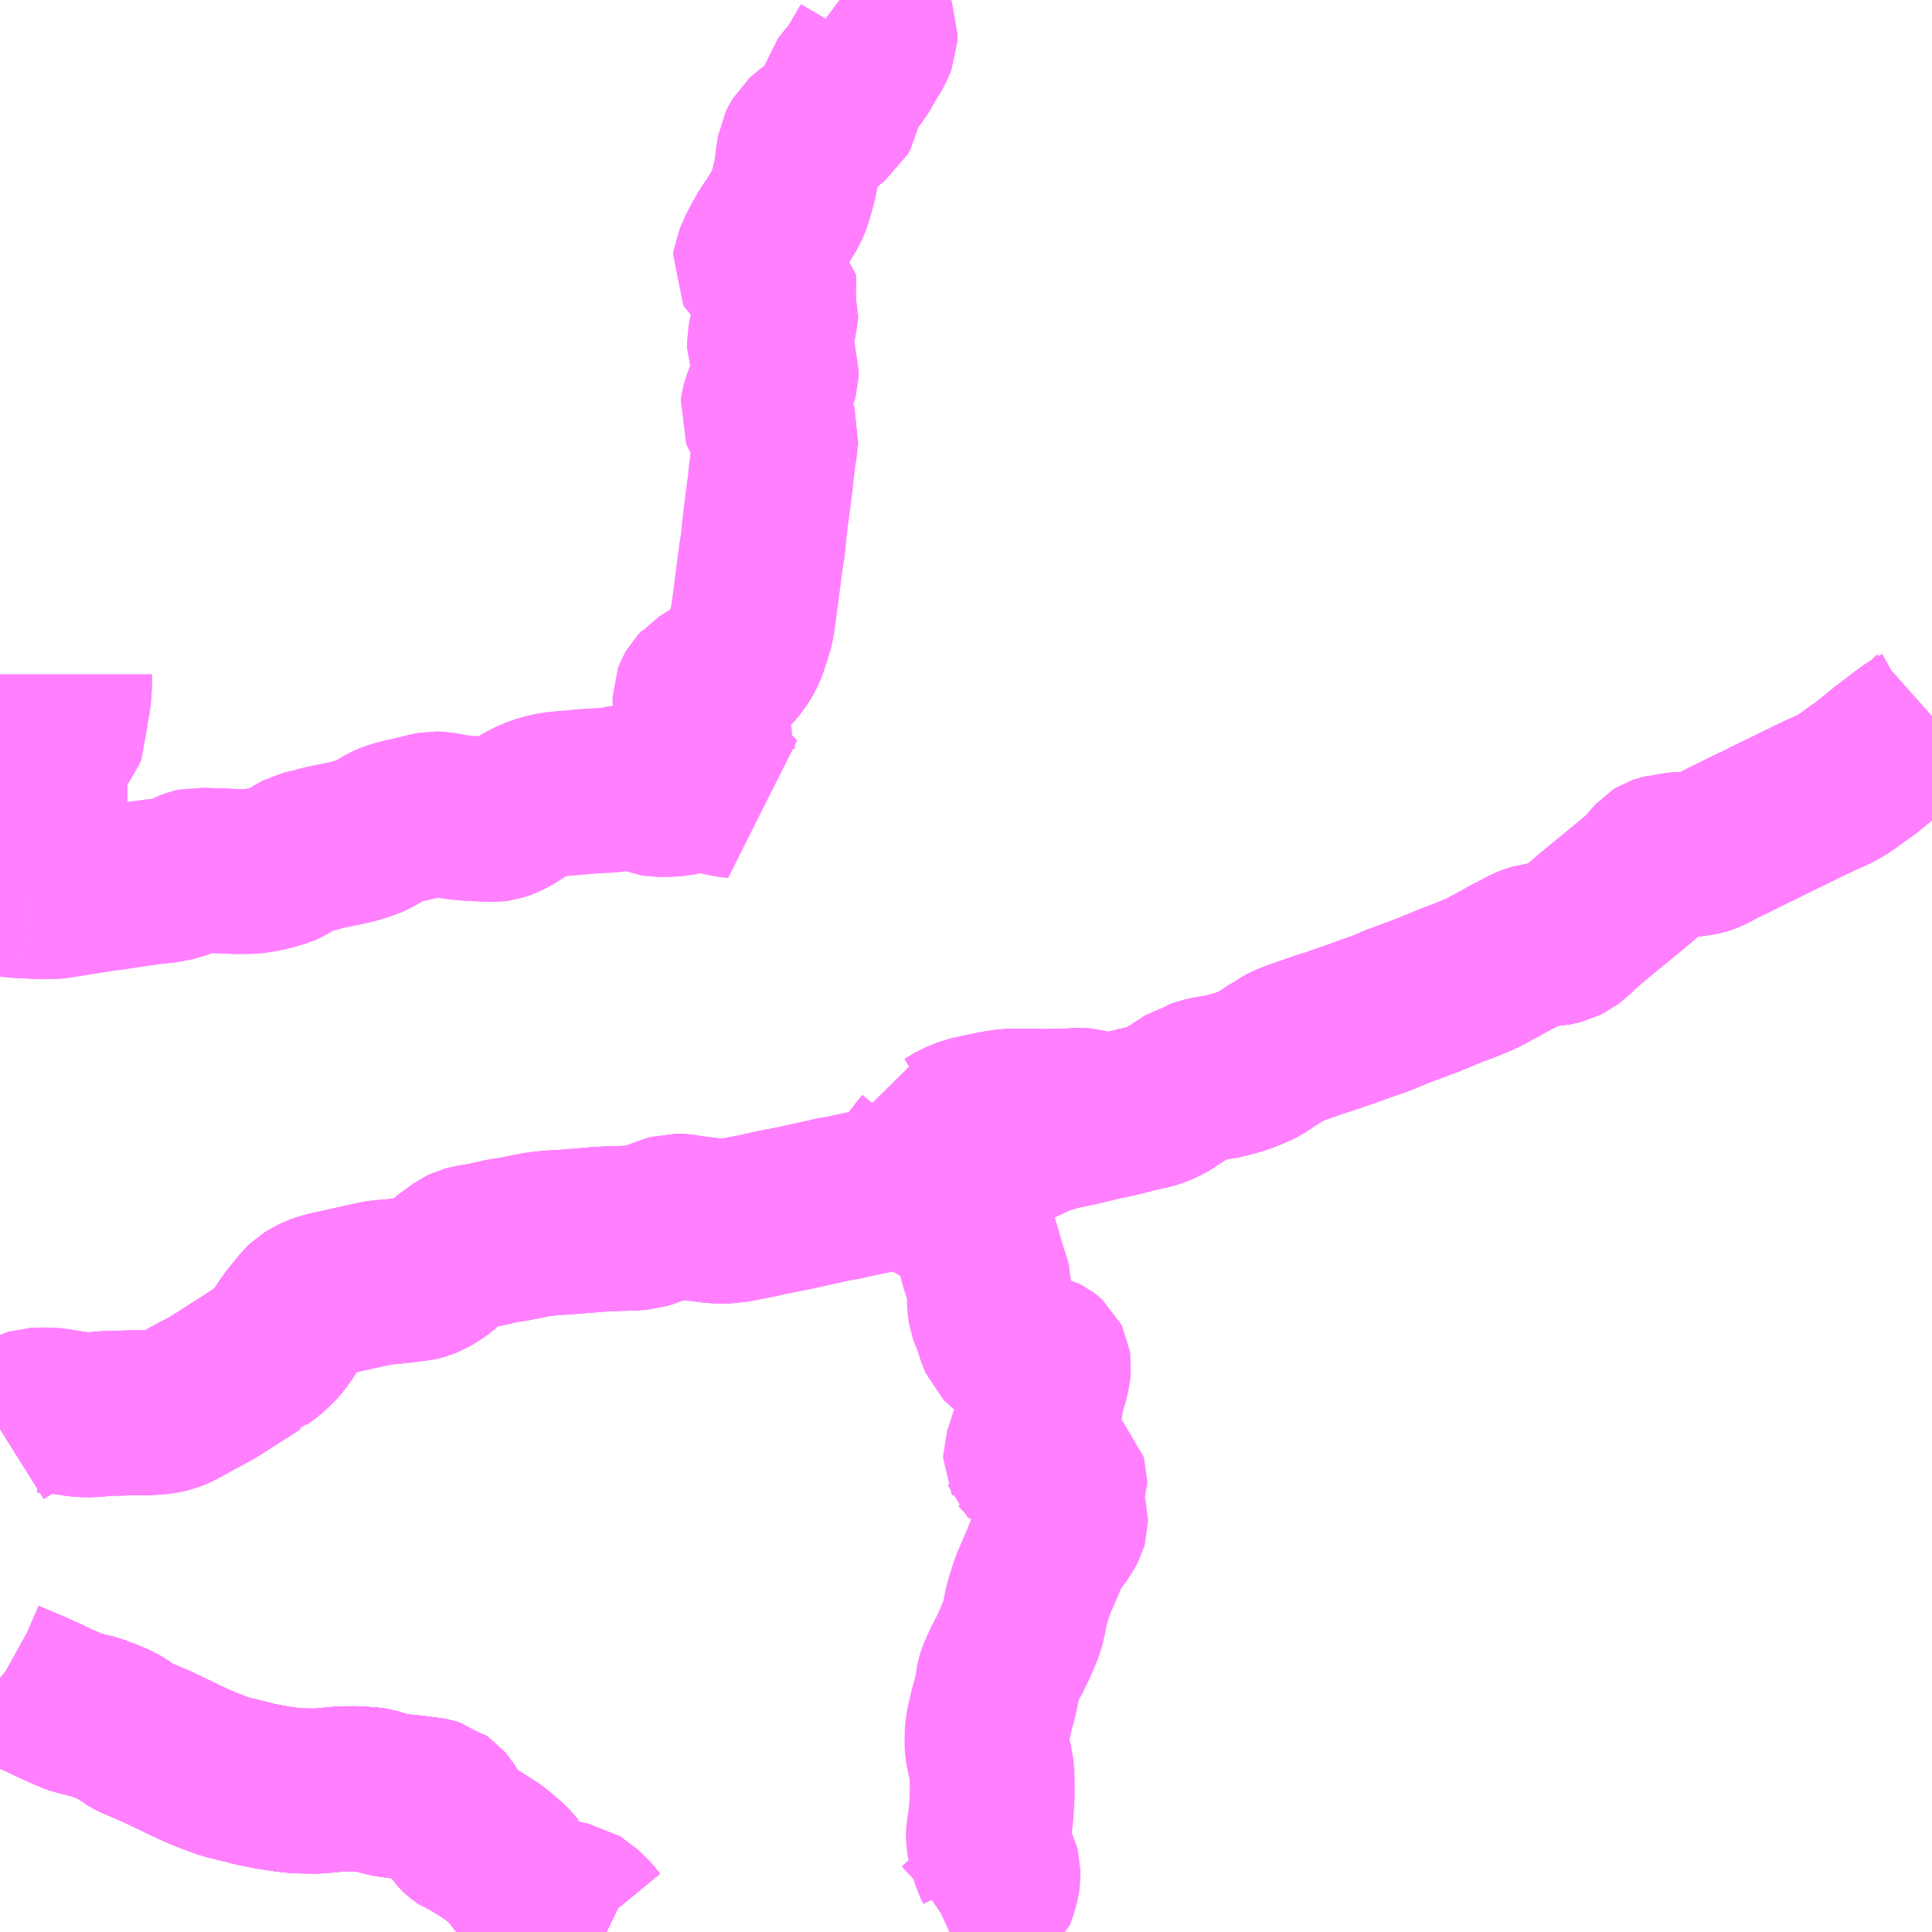 <?xml version="1.0" encoding="UTF-8"?>
<svg  xmlns="http://www.w3.org/2000/svg" xmlns:xlink="http://www.w3.org/1999/xlink" xmlns:go="http://purl.org/svgmap/profile" property="N07_001,N07_002,N07_003,N07_004,N07_005,N07_006,N07_007" viewBox="13992.188 -3506.836 8.789 8.789" go:dataArea="13992.1875 -3506.8359375 8.7890625 8.7890625" >
<globalCoordinateSystem srsName="http://purl.org/crs/84" transform="matrix(100.0,0.0,0.0,-100.0,0.0,0.0)" />
<defs>
 <g id="p0" >
  <circle cx="0.0" cy="0.0" r="3" stroke="green" stroke-width="0.75" vector-effect="non-scaling-stroke" />
 </g>
</defs>
<g fill="none" fill-rule="evenodd" stroke="#FF00FF" stroke-width="0.75" opacity="0.5" vector-effect="non-scaling-stroke" stroke-linejoin="bevel" >
<path content="1,JRバス関東（株）,房総なのはな号,23.2,25.0,25.0," xlink:title="1" d="M13992.188,-3499.202L13992.194,-3499.197L13992.203,-3499.192L13992.215,-3499.186L13992.245,-3499.173L13992.293,-3499.153L13992.31,-3499.146L13992.389,-3499.111L13992.445,-3499.084L13992.521,-3499.051L13992.535,-3499.046L13992.591,-3499.032L13992.617,-3499.026L13992.63,-3499.021L13992.642,-3499.018L13992.65,-3499.014L13992.682,-3499.001L13992.719,-3498.985L13992.741,-3498.972L13992.775,-3498.949L13992.787,-3498.941L13992.799,-3498.934L13992.844,-3498.915L13992.883,-3498.898L13992.898,-3498.892L13992.921,-3498.881L13992.956,-3498.864L13992.986,-3498.85L13993.033,-3498.827L13993.087,-3498.802L13993.118,-3498.789L13993.157,-3498.774L13993.214,-3498.753L13993.292,-3498.734L13993.322,-3498.727L13993.353,-3498.717L13993.373,-3498.715L13993.416,-3498.706L13993.463,-3498.699L13993.495,-3498.694L13993.546,-3498.689L13993.633,-3498.688L13993.708,-3498.695L13993.74,-3498.698L13993.809,-3498.699L13993.875,-3498.694L13993.889,-3498.692L13993.899,-3498.689L13993.918,-3498.682L13993.92,-3498.681L13993.923,-3498.68L13993.944,-3498.674L13993.969,-3498.67L13994.032,-3498.661L13994.056,-3498.659L13994.081,-3498.656L13994.143,-3498.648L13994.152,-3498.646L13994.168,-3498.641L13994.177,-3498.634L13994.184,-3498.633L13994.197,-3498.624L13994.208,-3498.611L13994.217,-3498.597L13994.24,-3498.563L13994.273,-3498.511L13994.28,-3498.503L13994.286,-3498.497L13994.291,-3498.493L13994.297,-3498.489L13994.303,-3498.485L13994.311,-3498.482L13994.334,-3498.471L13994.369,-3498.45L13994.429,-3498.412L13994.46,-3498.387L13994.491,-3498.36L13994.508,-3498.343L13994.522,-3498.327L13994.535,-3498.312L13994.537,-3498.31L13994.538,-3498.308L13994.554,-3498.284L13994.571,-3498.264L13994.587,-3498.252L13994.602,-3498.242L13994.628,-3498.226L13994.641,-3498.218L13994.655,-3498.212L13994.668,-3498.206L13994.685,-3498.199L13994.696,-3498.196L13994.717,-3498.189L13994.739,-3498.182L13994.756,-3498.178L13994.776,-3498.174L13994.791,-3498.171L13994.799,-3498.166L13994.809,-3498.164L13994.817,-3498.159L13994.826,-3498.154L13994.873,-3498.108L13994.901,-3498.074L13994.909,-3498.067L13994.922,-3498.059L13994.947,-3498.047"/>
<path content="1,京成バス（株）,千葉みなと駅・千葉中央駅・千葉駅～館山駅・白浜・野島崎,10.0,10.0,10.0," xlink:title="1" d="M13994.947,-3498.047L13994.922,-3498.059L13994.909,-3498.067L13994.901,-3498.074L13994.873,-3498.108L13994.826,-3498.154L13994.817,-3498.159L13994.809,-3498.164L13994.799,-3498.166L13994.791,-3498.171L13994.776,-3498.174L13994.756,-3498.178L13994.739,-3498.182L13994.717,-3498.189L13994.696,-3498.196L13994.685,-3498.199L13994.668,-3498.206L13994.655,-3498.212L13994.641,-3498.218L13994.628,-3498.226L13994.602,-3498.242L13994.587,-3498.252L13994.571,-3498.264L13994.554,-3498.284L13994.538,-3498.308L13994.537,-3498.31L13994.535,-3498.312L13994.522,-3498.327L13994.508,-3498.343L13994.491,-3498.36L13994.46,-3498.387L13994.429,-3498.412L13994.369,-3498.45L13994.334,-3498.471L13994.311,-3498.482L13994.303,-3498.485L13994.297,-3498.489L13994.291,-3498.493L13994.286,-3498.497L13994.28,-3498.503L13994.273,-3498.511L13994.24,-3498.563L13994.217,-3498.597L13994.208,-3498.611L13994.197,-3498.624L13994.184,-3498.633L13994.177,-3498.634L13994.168,-3498.641L13994.152,-3498.646L13994.143,-3498.648L13994.081,-3498.656L13994.056,-3498.659L13994.032,-3498.661L13993.969,-3498.67L13993.944,-3498.674L13993.923,-3498.68L13993.92,-3498.681L13993.918,-3498.682L13993.899,-3498.689L13993.889,-3498.692L13993.875,-3498.694L13993.809,-3498.699L13993.74,-3498.698L13993.708,-3498.695L13993.633,-3498.688L13993.546,-3498.689L13993.495,-3498.694L13993.463,-3498.699L13993.416,-3498.706L13993.373,-3498.715L13993.353,-3498.717L13993.322,-3498.727L13993.292,-3498.734L13993.214,-3498.753L13993.157,-3498.774L13993.118,-3498.789L13993.087,-3498.802L13993.033,-3498.827L13992.986,-3498.85L13992.956,-3498.864L13992.921,-3498.881L13992.898,-3498.892L13992.883,-3498.898L13992.844,-3498.915L13992.799,-3498.934L13992.787,-3498.941L13992.775,-3498.949L13992.741,-3498.972L13992.719,-3498.985L13992.682,-3499.001L13992.65,-3499.014L13992.642,-3499.018L13992.63,-3499.021L13992.617,-3499.026L13992.591,-3499.032L13992.535,-3499.046L13992.521,-3499.051L13992.445,-3499.084L13992.389,-3499.111L13992.31,-3499.146L13992.293,-3499.153L13992.245,-3499.173L13992.215,-3499.186L13992.203,-3499.192L13992.194,-3499.197L13992.188,-3499.202"/>
<path content="1,日東交通,南総里見号,6.0,6.0,6.0," xlink:title="1" d="M13992.188,-3499.202L13992.194,-3499.197L13992.203,-3499.192L13992.215,-3499.186L13992.245,-3499.173L13992.293,-3499.153L13992.31,-3499.146L13992.389,-3499.111L13992.445,-3499.084L13992.521,-3499.051L13992.535,-3499.046L13992.591,-3499.032L13992.617,-3499.026L13992.63,-3499.021L13992.642,-3499.018L13992.65,-3499.014L13992.682,-3499.001L13992.719,-3498.985L13992.741,-3498.972L13992.775,-3498.949L13992.787,-3498.941L13992.799,-3498.934L13992.844,-3498.915L13992.883,-3498.898L13992.898,-3498.892L13992.921,-3498.881L13992.956,-3498.864L13992.986,-3498.85L13993.033,-3498.827L13993.087,-3498.802L13993.118,-3498.789L13993.157,-3498.774L13993.214,-3498.753L13993.292,-3498.734L13993.322,-3498.727L13993.353,-3498.717L13993.373,-3498.715L13993.416,-3498.706L13993.463,-3498.699L13993.495,-3498.694L13993.546,-3498.689L13993.633,-3498.688L13993.708,-3498.695L13993.74,-3498.698L13993.809,-3498.699L13993.875,-3498.694L13993.889,-3498.692L13993.899,-3498.689L13993.918,-3498.682L13993.92,-3498.681L13993.923,-3498.68L13993.944,-3498.674L13993.969,-3498.67L13994.032,-3498.661L13994.056,-3498.659L13994.081,-3498.656L13994.143,-3498.648L13994.152,-3498.646L13994.168,-3498.641L13994.177,-3498.634L13994.184,-3498.633L13994.197,-3498.624L13994.208,-3498.611L13994.217,-3498.597L13994.24,-3498.563L13994.273,-3498.511L13994.28,-3498.503L13994.286,-3498.497L13994.291,-3498.493L13994.297,-3498.489L13994.303,-3498.485L13994.311,-3498.482L13994.334,-3498.471L13994.369,-3498.45L13994.429,-3498.412L13994.46,-3498.387L13994.491,-3498.36L13994.508,-3498.343L13994.522,-3498.327L13994.535,-3498.312L13994.537,-3498.31L13994.538,-3498.308L13994.554,-3498.284L13994.571,-3498.264L13994.587,-3498.252L13994.602,-3498.242L13994.628,-3498.226L13994.641,-3498.218L13994.655,-3498.212L13994.668,-3498.206L13994.685,-3498.199L13994.696,-3498.196L13994.717,-3498.189L13994.739,-3498.182L13994.756,-3498.178L13994.776,-3498.174L13994.791,-3498.171L13994.799,-3498.166L13994.809,-3498.164L13994.817,-3498.159L13994.826,-3498.154L13994.873,-3498.108L13994.901,-3498.074L13994.909,-3498.067L13994.922,-3498.059L13994.947,-3498.047"/>
<path content="1,日東交通,房総なのはな号,7.0,7.0,7.0," xlink:title="1" d="M13994.947,-3498.047L13994.922,-3498.059L13994.909,-3498.067L13994.901,-3498.074L13994.873,-3498.108L13994.826,-3498.154L13994.817,-3498.159L13994.809,-3498.164L13994.799,-3498.166L13994.791,-3498.171L13994.776,-3498.174L13994.756,-3498.178L13994.739,-3498.182L13994.717,-3498.189L13994.696,-3498.196L13994.685,-3498.199L13994.668,-3498.206L13994.655,-3498.212L13994.641,-3498.218L13994.628,-3498.226L13994.602,-3498.242L13994.587,-3498.252L13994.571,-3498.264L13994.554,-3498.284L13994.538,-3498.308L13994.537,-3498.31L13994.535,-3498.312L13994.522,-3498.327L13994.508,-3498.343L13994.491,-3498.36L13994.46,-3498.387L13994.429,-3498.412L13994.369,-3498.45L13994.334,-3498.471L13994.311,-3498.482L13994.303,-3498.485L13994.297,-3498.489L13994.291,-3498.493L13994.286,-3498.497L13994.28,-3498.503L13994.273,-3498.511L13994.24,-3498.563L13994.217,-3498.597L13994.208,-3498.611L13994.197,-3498.624L13994.184,-3498.633L13994.177,-3498.634L13994.168,-3498.641L13994.152,-3498.646L13994.143,-3498.648L13994.081,-3498.656L13994.056,-3498.659L13994.032,-3498.661L13993.969,-3498.67L13993.944,-3498.674L13993.923,-3498.68L13993.92,-3498.681L13993.918,-3498.682L13993.899,-3498.689L13993.889,-3498.692L13993.875,-3498.694L13993.809,-3498.699L13993.74,-3498.698L13993.708,-3498.695L13993.633,-3498.688L13993.546,-3498.689L13993.495,-3498.694L13993.463,-3498.699L13993.416,-3498.706L13993.373,-3498.715L13993.353,-3498.717L13993.322,-3498.727L13993.292,-3498.734L13993.214,-3498.753L13993.157,-3498.774L13993.118,-3498.789L13993.087,-3498.802L13993.033,-3498.827L13992.986,-3498.85L13992.956,-3498.864L13992.921,-3498.881L13992.898,-3498.892L13992.883,-3498.898L13992.844,-3498.915L13992.799,-3498.934L13992.787,-3498.941L13992.775,-3498.949L13992.741,-3498.972L13992.719,-3498.985L13992.682,-3499.001L13992.65,-3499.014L13992.642,-3499.018L13992.63,-3499.021L13992.617,-3499.026L13992.591,-3499.032L13992.535,-3499.046L13992.521,-3499.051L13992.445,-3499.084L13992.389,-3499.111L13992.31,-3499.146L13992.293,-3499.153L13992.245,-3499.173L13992.215,-3499.186L13992.203,-3499.192L13992.194,-3499.197L13992.188,-3499.202"/>
<path content="1,館山日東バス,丸線,6.0,4.0,4.0," xlink:title="1" d="M13992.188,-3502.769L13992.224,-3502.767L13992.267,-3502.762L13992.309,-3502.76"/>
<path content="1,館山日東バス,丸線,6.0,4.0,4.0," xlink:title="1" d="M13992.309,-3502.76L13992.309,-3502.87L13992.312,-3502.898L13992.319,-3502.91L13992.329,-3502.921L13992.343,-3502.929L13992.368,-3502.938L13992.398,-3502.946L13992.418,-3502.955L13992.431,-3502.961L13992.437,-3502.968L13992.44,-3502.976L13992.44,-3502.983L13992.439,-3502.992L13992.425,-3503.028L13992.404,-3503.084L13992.385,-3503.14L13992.387,-3503.16L13992.389,-3503.186L13992.392,-3503.213L13992.394,-3503.235L13992.391,-3503.269L13992.388,-3503.309L13992.389,-3503.323L13992.397,-3503.365L13992.401,-3503.371L13992.402,-3503.392L13992.408,-3503.408L13992.416,-3503.422L13992.439,-3503.456L13992.477,-3503.506L13992.484,-3503.523L13992.483,-3503.555L13992.481,-3503.568L13992.481,-3503.593L13992.49,-3503.615L13992.496,-3503.638L13992.501,-3503.675L13992.504,-3503.714L13992.504,-3503.742L13992.504,-3503.768"/>
<path content="1,館山日東バス,丸線,6.0,4.0,4.0," xlink:title="1" d="M13992.309,-3502.76L13992.368,-3502.757L13992.429,-3502.757L13992.455,-3502.76L13992.485,-3502.765L13992.552,-3502.776L13992.604,-3502.784L13992.612,-3502.785L13992.661,-3502.793L13992.688,-3502.796L13992.719,-3502.801L13992.761,-3502.807L13992.82,-3502.816L13992.887,-3502.825L13992.905,-3502.827L13992.926,-3502.828L13992.968,-3502.836L13992.994,-3502.841L13993.021,-3502.852L13993.052,-3502.868L13993.069,-3502.875L13993.082,-3502.878L13993.095,-3502.877L13993.198,-3502.874L13993.267,-3502.871L13993.335,-3502.872L13993.369,-3502.877L13993.386,-3502.88L13993.425,-3502.889L13993.468,-3502.902L13993.494,-3502.913L13993.533,-3502.939L13993.563,-3502.955L13993.628,-3502.97L13993.657,-3502.979L13993.746,-3502.997L13993.799,-3503.009L13993.813,-3503.013L13993.86,-3503.028L13993.89,-3503.042L13993.916,-3503.058L13993.947,-3503.077L13993.977,-3503.089L13994.021,-3503.101L13994.034,-3503.104L13994.05,-3503.107L13994.14,-3503.129L13994.162,-3503.133L13994.192,-3503.132L13994.253,-3503.12L13994.32,-3503.113L13994.385,-3503.11L13994.436,-3503.108L13994.452,-3503.11L13994.479,-3503.119L13994.513,-3503.136L13994.558,-3503.165L13994.586,-3503.181L13994.607,-3503.191L13994.638,-3503.204L13994.683,-3503.217L13994.719,-3503.223L13994.749,-3503.226L13994.779,-3503.229L13994.798,-3503.229L13994.816,-3503.232L13994.837,-3503.234L13994.874,-3503.237L13994.972,-3503.242L13995.017,-3503.252L13995.051,-3503.258L13995.075,-3503.258L13995.082,-3503.256L13995.111,-3503.246L13995.136,-3503.235L13995.142,-3503.233L13995.162,-3503.225L13995.18,-3503.222L13995.228,-3503.222L13995.273,-3503.226L13995.292,-3503.23L13995.337,-3503.239L13995.364,-3503.242L13995.399,-3503.241L13995.435,-3503.234L13995.467,-3503.228L13995.503,-3503.219L13995.535,-3503.216L13995.526,-3503.226L13995.472,-3503.28L13995.458,-3503.298L13995.45,-3503.311L13995.446,-3503.322L13995.439,-3503.345L13995.433,-3503.364L13995.423,-3503.396L13995.411,-3503.429L13995.411,-3503.454L13995.415,-3503.484L13995.414,-3503.507L13995.407,-3503.525L13995.394,-3503.551L13995.365,-3503.595L13995.357,-3503.613L13995.35,-3503.637L13995.35,-3503.664L13995.355,-3503.677L13995.362,-3503.689L13995.379,-3503.707L13995.385,-3503.708L13995.394,-3503.718L13995.413,-3503.731L13995.467,-3503.761L13995.49,-3503.775L13995.512,-3503.794L13995.541,-3503.827L13995.563,-3503.864L13995.569,-3503.876L13995.577,-3503.895L13995.59,-3503.934L13995.607,-3503.989L13995.614,-3504.031L13995.627,-3504.128L13995.631,-3504.16L13995.638,-3504.214L13995.647,-3504.283L13995.652,-3504.32L13995.656,-3504.339L13995.661,-3504.382L13995.665,-3504.426L13995.672,-3504.485L13995.679,-3504.538L13995.688,-3504.611L13995.692,-3504.63L13995.694,-3504.664L13995.707,-3504.771L13995.712,-3504.799L13995.716,-3504.838L13995.719,-3504.864L13995.714,-3504.879L13995.709,-3504.887L13995.688,-3504.914L13995.669,-3504.937L13995.661,-3504.949L13995.656,-3504.961L13995.658,-3504.974L13995.665,-3505.004L13995.683,-3505.05L13995.713,-3505.112L13995.719,-3505.133L13995.72,-3505.158L13995.713,-3505.179L13995.703,-3505.195L13995.701,-3505.206L13995.688,-3505.237L13995.69,-3505.278L13995.695,-3505.32L13995.701,-3505.34L13995.716,-3505.395L13995.717,-3505.416L13995.711,-3505.436L13995.706,-3505.478L13995.705,-3505.504L13995.709,-3505.531L13995.707,-3505.566L13995.688,-3505.58L13995.652,-3505.605L13995.637,-3505.618L13995.626,-3505.628L13995.622,-3505.635L13995.623,-3505.643L13995.654,-3505.713L13995.662,-3505.726L13995.688,-3505.773L13995.724,-3505.826L13995.763,-3505.891L13995.779,-3505.928L13995.791,-3505.969L13995.807,-3506.03L13995.819,-3506.121L13995.822,-3506.139L13995.825,-3506.16L13995.835,-3506.18L13995.847,-3506.201L13995.864,-3506.216L13995.901,-3506.245L13995.936,-3506.271L13995.957,-3506.29L13995.987,-3506.312L13996,-3506.336L13996.008,-3506.379L13996.02,-3506.427L13996.086,-3506.509L13996.155,-3506.626L13996.168,-3506.658L13996.169,-3506.69L13996.161,-3506.71L13996.148,-3506.725L13996.112,-3506.754L13996.055,-3506.798L13996.026,-3506.822L13996.007,-3506.836"/>
<path content="1,館山日東バス,千倉線,6.0,6.0,6.0," xlink:title="1" d="M13992.188,-3499.202L13992.194,-3499.197L13992.203,-3499.192L13992.215,-3499.186L13992.245,-3499.173L13992.293,-3499.153L13992.31,-3499.146L13992.389,-3499.111L13992.445,-3499.084L13992.521,-3499.051L13992.535,-3499.046L13992.591,-3499.032L13992.617,-3499.026L13992.63,-3499.021L13992.642,-3499.018L13992.65,-3499.014L13992.682,-3499.001L13992.719,-3498.985L13992.741,-3498.972L13992.775,-3498.949L13992.787,-3498.941L13992.799,-3498.934L13992.844,-3498.915L13992.883,-3498.898L13992.898,-3498.892L13992.921,-3498.881L13992.956,-3498.864L13992.986,-3498.85L13993.033,-3498.827L13993.087,-3498.802L13993.118,-3498.789L13993.157,-3498.774L13993.214,-3498.753L13993.292,-3498.734L13993.322,-3498.727L13993.353,-3498.717L13993.373,-3498.715L13993.416,-3498.706L13993.463,-3498.699L13993.495,-3498.694L13993.546,-3498.689L13993.633,-3498.688L13993.708,-3498.695L13993.74,-3498.698L13993.809,-3498.699L13993.875,-3498.694L13993.889,-3498.692L13993.899,-3498.689L13993.918,-3498.682L13993.92,-3498.681L13993.923,-3498.68L13993.944,-3498.674L13993.969,-3498.67L13994.032,-3498.661L13994.056,-3498.659L13994.081,-3498.656L13994.143,-3498.648L13994.152,-3498.646L13994.168,-3498.641L13994.177,-3498.634L13994.184,-3498.633L13994.197,-3498.624L13994.208,-3498.611L13994.217,-3498.597L13994.24,-3498.563L13994.273,-3498.511L13994.28,-3498.503L13994.286,-3498.497L13994.291,-3498.493L13994.297,-3498.489L13994.303,-3498.485L13994.311,-3498.482L13994.334,-3498.471L13994.369,-3498.45L13994.429,-3498.412L13994.46,-3498.387L13994.491,-3498.36L13994.508,-3498.343L13994.522,-3498.327L13994.535,-3498.312L13994.537,-3498.31L13994.538,-3498.308L13994.554,-3498.284L13994.571,-3498.264L13994.587,-3498.252L13994.602,-3498.242L13994.628,-3498.226L13994.641,-3498.218L13994.655,-3498.212L13994.668,-3498.206L13994.685,-3498.199L13994.696,-3498.196L13994.717,-3498.189L13994.739,-3498.182L13994.756,-3498.178L13994.776,-3498.174L13994.791,-3498.171L13994.799,-3498.166L13994.809,-3498.164L13994.817,-3498.159L13994.826,-3498.154L13994.873,-3498.108L13994.901,-3498.074L13994.909,-3498.067L13994.922,-3498.059L13994.947,-3498.047"/>
<path content="1,館山日東バス,南総里見号,4.0,4.0,4.0," xlink:title="1" d="M13992.188,-3499.202L13992.194,-3499.197L13992.203,-3499.192L13992.215,-3499.186L13992.245,-3499.173L13992.293,-3499.153L13992.31,-3499.146L13992.389,-3499.111L13992.445,-3499.084L13992.521,-3499.051L13992.535,-3499.046L13992.591,-3499.032L13992.617,-3499.026L13992.63,-3499.021L13992.642,-3499.018L13992.65,-3499.014L13992.682,-3499.001L13992.719,-3498.985L13992.741,-3498.972L13992.775,-3498.949L13992.787,-3498.941L13992.799,-3498.934L13992.844,-3498.915L13992.883,-3498.898L13992.898,-3498.892L13992.921,-3498.881L13992.956,-3498.864L13992.986,-3498.85L13993.033,-3498.827L13993.087,-3498.802L13993.118,-3498.789L13993.157,-3498.774L13993.214,-3498.753L13993.292,-3498.734L13993.322,-3498.727L13993.353,-3498.717L13993.373,-3498.715L13993.416,-3498.706L13993.463,-3498.699L13993.495,-3498.694L13993.546,-3498.689L13993.633,-3498.688L13993.708,-3498.695L13993.74,-3498.698L13993.809,-3498.699L13993.875,-3498.694L13993.889,-3498.692L13993.899,-3498.689L13993.918,-3498.682L13993.92,-3498.681L13993.923,-3498.68L13993.944,-3498.674L13993.969,-3498.67L13994.032,-3498.661L13994.056,-3498.659L13994.081,-3498.656L13994.143,-3498.648L13994.152,-3498.646L13994.168,-3498.641L13994.177,-3498.634L13994.184,-3498.633L13994.197,-3498.624L13994.208,-3498.611L13994.217,-3498.597L13994.24,-3498.563L13994.273,-3498.511L13994.28,-3498.503L13994.286,-3498.497L13994.291,-3498.493L13994.297,-3498.489L13994.303,-3498.485L13994.311,-3498.482L13994.334,-3498.471L13994.369,-3498.45L13994.429,-3498.412L13994.46,-3498.387L13994.491,-3498.36L13994.508,-3498.343L13994.522,-3498.327L13994.535,-3498.312L13994.537,-3498.31L13994.538,-3498.308L13994.554,-3498.284L13994.571,-3498.264L13994.587,-3498.252L13994.602,-3498.242L13994.628,-3498.226L13994.641,-3498.218L13994.655,-3498.212L13994.668,-3498.206L13994.685,-3498.199L13994.696,-3498.196L13994.717,-3498.189L13994.739,-3498.182L13994.756,-3498.178L13994.776,-3498.174L13994.791,-3498.171L13994.799,-3498.166L13994.809,-3498.164L13994.817,-3498.159L13994.826,-3498.154L13994.873,-3498.108L13994.901,-3498.074L13994.909,-3498.067L13994.922,-3498.059L13994.947,-3498.047"/>
<path content="1,館山日東バス,外房急行,2.0,2.0,0.0," xlink:title="1" d="M14000.977,-3503.577L14000.959,-3503.561L14000.949,-3503.547L14000.932,-3503.532L14000.905,-3503.517L14000.886,-3503.506L14000.85,-3503.48L14000.819,-3503.456L14000.782,-3503.428L14000.776,-3503.424L14000.67,-3503.338L14000.636,-3503.315L14000.608,-3503.294L14000.579,-3503.273L14000.547,-3503.254L14000.515,-3503.238L14000.471,-3503.219L14000.452,-3503.21L14000.427,-3503.198L14000.321,-3503.146L14000.226,-3503.1L14000.182,-3503.077L14000.173,-3503.074L14000.088,-3503.032L14000.069,-3503.022L14000.026,-3503.002L14000.011,-3502.993L14000.003,-3502.99L13999.96,-3502.967L13999.941,-3502.96L13999.927,-3502.956L13999.866,-3502.947L13999.851,-3502.947L13999.825,-3502.948L13999.813,-3502.947L13999.77,-3502.939L13999.758,-3502.938L13999.741,-3502.934L13999.735,-3502.932L13999.727,-3502.927L13999.694,-3502.89L13999.682,-3502.872L13999.629,-3502.826L13999.434,-3502.666L13999.376,-3502.616L13999.342,-3502.583L13999.32,-3502.566L13999.292,-3502.552L13999.245,-3502.541L13999.242,-3502.541L13999.21,-3502.538L13999.179,-3502.535L13999.164,-3502.53L13999.133,-3502.518L13999.055,-3502.477L13998.993,-3502.443L13998.949,-3502.419L13998.921,-3502.405L13998.844,-3502.373L13998.797,-3502.356L13998.683,-3502.309L13998.535,-3502.254L13998.507,-3502.241L13998.497,-3502.238L13998.473,-3502.227L13998.409,-3502.205L13998.36,-3502.187L13998.294,-3502.164L13998.224,-3502.14L13998.2,-3502.133L13998.131,-3502.109L13998.09,-3502.095L13998.044,-3502.077L13998.021,-3502.064L13998,-3502.049L13997.984,-3502.041L13997.951,-3502.019L13997.926,-3502.002L13997.893,-3501.985L13997.837,-3501.963L13997.789,-3501.949L13997.76,-3501.941L13997.678,-3501.927L13997.65,-3501.919L13997.621,-3501.909L13997.608,-3501.906L13997.58,-3501.887L13997.551,-3501.869L13997.528,-3501.854L13997.501,-3501.836L13997.489,-3501.829L13997.458,-3501.814L13997.423,-3501.802L13997.358,-3501.788L13997.288,-3501.77L13997.27,-3501.765L13997.22,-3501.755L13997.157,-3501.739L13997.071,-3501.719L13997.008,-3501.706L13996.947,-3501.689L13996.906,-3501.674L13996.84,-3501.643L13996.799,-3501.625L13996.795,-3501.623L13996.794,-3501.622L13996.767,-3501.612L13996.728,-3501.594L13996.723,-3501.592L13996.682,-3501.575L13996.669,-3501.569L13996.574,-3501.529L13996.522,-3501.506L13996.484,-3501.493L13996.441,-3501.477L13996.383,-3501.462L13996.342,-3501.453L13996.292,-3501.443L13996.322,-3501.431L13996.373,-3501.411L13996.402,-3501.399L13996.442,-3501.372L13996.486,-3501.351L13996.518,-3501.334L13996.558,-3501.311L13996.585,-3501.29L13996.596,-3501.279L13996.602,-3501.265L13996.607,-3501.254L13996.614,-3501.233L13996.636,-3501.161L13996.658,-3501.083L13996.665,-3501.059L13996.673,-3501.038L13996.691,-3500.977L13996.69,-3500.948L13996.688,-3500.932L13996.69,-3500.896L13996.693,-3500.875L13996.703,-3500.846L13996.711,-3500.831L13996.732,-3500.765L13996.745,-3500.733L13996.752,-3500.726L13996.762,-3500.718L13996.82,-3500.694L13996.848,-3500.68L13996.867,-3500.675L13996.883,-3500.671L13996.899,-3500.668L13996.913,-3500.665L13996.93,-3500.661L13996.936,-3500.658L13996.944,-3500.652L13996.953,-3500.644L13996.957,-3500.636L13996.959,-3500.622L13996.957,-3500.602L13996.951,-3500.571L13996.949,-3500.564L13996.94,-3500.534L13996.931,-3500.5L13996.926,-3500.474L13996.925,-3500.466L13996.913,-3500.397L13996.907,-3500.373L13996.899,-3500.349L13996.894,-3500.333L13996.889,-3500.321L13996.853,-3500.21L13996.853,-3500.207L13996.853,-3500.204L13996.855,-3500.2L13996.856,-3500.197L13996.859,-3500.194L13996.863,-3500.188L13996.867,-3500.185L13996.871,-3500.182L13996.877,-3500.178L13996.888,-3500.172L13996.913,-3500.163L13996.943,-3500.15L13996.985,-3500.134L13997.007,-3500.124L13997.016,-3500.118L13997.022,-3500.114L13997.026,-3500.11L13997.03,-3500.106L13997.032,-3500.099L13997.032,-3500.093L13997.032,-3500.085L13997.029,-3500.077L13997.008,-3500.028L13997.006,-3500.022L13997.006,-3500.016L13997.006,-3500.01L13997.007,-3500.003L13997.009,-3499.995L13997.013,-3499.983L13997.019,-3499.967L13997.028,-3499.946L13997.033,-3499.933L13997.035,-3499.925L13997.035,-3499.918L13997.035,-3499.911L13997.033,-3499.904L13997.025,-3499.889L13997.014,-3499.87L13996.987,-3499.834L13996.976,-3499.817L13996.964,-3499.798L13996.949,-3499.771L13996.944,-3499.76L13996.938,-3499.744L13996.894,-3499.642L13996.887,-3499.626L13996.865,-3499.558L13996.853,-3499.512L13996.85,-3499.491L13996.84,-3499.447L13996.834,-3499.427L13996.816,-3499.385L13996.803,-3499.355L13996.796,-3499.339L13996.792,-3499.332L13996.78,-3499.307L13996.771,-3499.29L13996.762,-3499.273L13996.742,-3499.229L13996.736,-3499.215L13996.733,-3499.206L13996.729,-3499.191L13996.726,-3499.174L13996.726,-3499.167L13996.721,-3499.142L13996.719,-3499.13L13996.714,-3499.112L13996.71,-3499.096L13996.701,-3499.065L13996.697,-3499.049L13996.694,-3499.032L13996.687,-3499.006L13996.684,-3498.989L13996.68,-3498.97L13996.679,-3498.955L13996.678,-3498.911L13996.679,-3498.891L13996.681,-3498.874L13996.683,-3498.861L13996.692,-3498.822L13996.698,-3498.789L13996.7,-3498.776L13996.701,-3498.763L13996.702,-3498.686L13996.702,-3498.678L13996.7,-3498.646L13996.7,-3498.631L13996.697,-3498.591L13996.695,-3498.571L13996.692,-3498.545L13996.691,-3498.538L13996.687,-3498.515L13996.684,-3498.489L13996.684,-3498.473L13996.689,-3498.444L13996.693,-3498.43L13996.703,-3498.394L13996.712,-3498.366L13996.717,-3498.356L13996.724,-3498.342L13996.728,-3498.326L13996.728,-3498.316L13996.728,-3498.306L13996.728,-3498.297L13996.726,-3498.282L13996.725,-3498.276L13996.721,-3498.262L13996.713,-3498.233L13996.707,-3498.218L13996.664,-3498.181L13996.636,-3498.153L13996.586,-3498.108L13996.545,-3498.07L13996.532,-3498.061L13996.52,-3498.053L13996.507,-3498.047"/>
<path content="1,館山日東バス,館山鴨川線,7.0,7.0,7.0," xlink:title="1" d="M14000.977,-3503.577L14000.959,-3503.561L14000.949,-3503.547L14000.932,-3503.532L14000.905,-3503.517L14000.886,-3503.506L14000.85,-3503.48L14000.819,-3503.456L14000.782,-3503.428L14000.776,-3503.424L14000.67,-3503.338L14000.636,-3503.315L14000.608,-3503.294L14000.579,-3503.273L14000.547,-3503.254L14000.515,-3503.238L14000.471,-3503.219L14000.452,-3503.21L14000.427,-3503.198L14000.321,-3503.146L14000.226,-3503.1L14000.182,-3503.077L14000.173,-3503.074L14000.088,-3503.032L14000.069,-3503.022L14000.026,-3503.002L14000.011,-3502.993L14000.003,-3502.99L13999.96,-3502.967L13999.941,-3502.96L13999.927,-3502.956L13999.866,-3502.947L13999.851,-3502.947L13999.825,-3502.948L13999.813,-3502.947L13999.77,-3502.939L13999.758,-3502.938L13999.741,-3502.934L13999.735,-3502.932L13999.727,-3502.927L13999.694,-3502.89L13999.682,-3502.872L13999.629,-3502.826L13999.434,-3502.666L13999.376,-3502.616L13999.342,-3502.583L13999.32,-3502.566L13999.292,-3502.552L13999.245,-3502.541L13999.242,-3502.541L13999.21,-3502.538L13999.179,-3502.535L13999.164,-3502.53L13999.133,-3502.518L13999.055,-3502.477L13998.993,-3502.443L13998.949,-3502.419L13998.921,-3502.405L13998.844,-3502.373L13998.797,-3502.356L13998.683,-3502.309L13998.535,-3502.254L13998.507,-3502.241L13998.497,-3502.238L13998.473,-3502.227L13998.409,-3502.205L13998.36,-3502.187L13998.294,-3502.164L13998.224,-3502.14L13998.2,-3502.133L13998.131,-3502.109L13998.09,-3502.095L13998.044,-3502.077L13998.021,-3502.064L13998,-3502.049L13997.984,-3502.041L13997.951,-3502.019L13997.926,-3502.002L13997.893,-3501.985L13997.837,-3501.963L13997.789,-3501.949L13997.76,-3501.941L13997.678,-3501.927L13997.65,-3501.919L13997.621,-3501.909L13997.608,-3501.906L13997.58,-3501.887L13997.551,-3501.869L13997.528,-3501.854L13997.501,-3501.836L13997.489,-3501.829L13997.458,-3501.814L13997.423,-3501.802L13997.358,-3501.788L13997.288,-3501.77L13997.27,-3501.765L13997.22,-3501.755L13997.18,-3501.767L13997.122,-3501.783L13997.098,-3501.785L13997.058,-3501.782L13996.927,-3501.779L13996.909,-3501.78L13996.902,-3501.78L13996.893,-3501.78L13996.888,-3501.78L13996.81,-3501.781L13996.777,-3501.781L13996.718,-3501.772L13996.594,-3501.746L13996.541,-3501.724L13996.496,-3501.697L13996.479,-3501.698L13996.411,-3501.699L13996.411,-3501.689L13996.41,-3501.647L13996.409,-3501.638L13996.407,-3501.63L13996.401,-3501.617L13996.392,-3501.606L13996.382,-3501.594L13996.363,-3501.568L13996.358,-3501.563L13996.33,-3501.525L13996.299,-3501.485L13996.284,-3501.46L13996.271,-3501.44L13996.193,-3501.423L13996.162,-3501.417L13996.058,-3501.395L13996.024,-3501.387L13995.98,-3501.38L13995.946,-3501.372L13995.882,-3501.358L13995.796,-3501.339L13995.693,-3501.319L13995.671,-3501.314L13995.628,-3501.304L13995.579,-3501.295L13995.54,-3501.287L13995.515,-3501.284L13995.492,-3501.281L13995.463,-3501.281L13995.432,-3501.283L13995.342,-3501.294L13995.284,-3501.303L13995.257,-3501.304L13995.223,-3501.294L13995.165,-3501.272L13995.141,-3501.263L13995.108,-3501.252L13995.06,-3501.249L13994.989,-3501.247L13994.916,-3501.244L13994.894,-3501.242L13994.76,-3501.231L13994.691,-3501.227L13994.668,-3501.224L13994.642,-3501.222L13994.611,-3501.216L13994.561,-3501.206L13994.521,-3501.198L13994.477,-3501.192L13994.404,-3501.175L13994.37,-3501.169L13994.329,-3501.162L13994.306,-3501.156L13994.289,-3501.148L13994.229,-3501.104L13994.188,-3501.069L13994.168,-3501.055L13994.133,-3501.034L13994.107,-3501.024L13994.09,-3501.02L13994.021,-3501.011L13993.965,-3501.005L13993.923,-3501.002L13993.895,-3500.997L13993.813,-3500.979L13993.774,-3500.97L13993.756,-3500.966L13993.725,-3500.959L13993.706,-3500.955L13993.665,-3500.946L13993.635,-3500.935L13993.613,-3500.925L13993.587,-3500.909L13993.57,-3500.893L13993.546,-3500.863L13993.53,-3500.844L13993.518,-3500.829L13993.504,-3500.81L13993.475,-3500.766L13993.455,-3500.739L13993.438,-3500.719L13993.405,-3500.689L13993.38,-3500.67L13993.366,-3500.66L13993.356,-3500.651L13993.35,-3500.649L13993.318,-3500.628L13993.31,-3500.622L13993.291,-3500.611L13993.196,-3500.55L13993.153,-3500.523L13993.101,-3500.495L13993.054,-3500.47L13993.049,-3500.467L13993.022,-3500.452L13992.994,-3500.436L13992.962,-3500.423L13992.922,-3500.414L13992.87,-3500.41L13992.835,-3500.409L13992.793,-3500.409L13992.68,-3500.406L13992.603,-3500.4L13992.565,-3500.4L13992.539,-3500.403L13992.438,-3500.419L13992.39,-3500.422L13992.342,-3500.42L13992.323,-3500.414L13992.307,-3500.405L13992.289,-3500.395L13992.263,-3500.38L13992.239,-3500.367L13992.188,-3500.335"/>
<path content="1,鴨川日東バス,1-8鴨川・館山線,8.0,8.0,8.0," xlink:title="1" d="M14000.977,-3503.577L14000.959,-3503.561L14000.949,-3503.547L14000.932,-3503.532L14000.905,-3503.517L14000.886,-3503.506L14000.85,-3503.48L14000.819,-3503.456L14000.782,-3503.428L14000.776,-3503.424L14000.67,-3503.338L14000.636,-3503.315L14000.608,-3503.294L14000.579,-3503.273L14000.547,-3503.254L14000.515,-3503.238L14000.471,-3503.219L14000.452,-3503.21L14000.427,-3503.198L14000.321,-3503.146L14000.226,-3503.1L14000.182,-3503.077L14000.173,-3503.074L14000.088,-3503.032L14000.069,-3503.022L14000.026,-3503.002L14000.011,-3502.993L14000.003,-3502.99L13999.96,-3502.967L13999.941,-3502.96L13999.927,-3502.956L13999.866,-3502.947L13999.851,-3502.947L13999.825,-3502.948L13999.813,-3502.947L13999.77,-3502.939L13999.758,-3502.938L13999.741,-3502.934L13999.735,-3502.932L13999.727,-3502.927L13999.694,-3502.89L13999.682,-3502.872L13999.629,-3502.826L13999.434,-3502.666L13999.376,-3502.616L13999.342,-3502.583L13999.32,-3502.566L13999.292,-3502.552L13999.245,-3502.541L13999.242,-3502.541L13999.21,-3502.538L13999.179,-3502.535L13999.164,-3502.53L13999.133,-3502.518L13999.055,-3502.477L13998.993,-3502.443L13998.949,-3502.419L13998.921,-3502.405L13998.844,-3502.373L13998.797,-3502.356L13998.683,-3502.309L13998.535,-3502.254L13998.507,-3502.241L13998.497,-3502.238L13998.473,-3502.227L13998.409,-3502.205L13998.36,-3502.187L13998.294,-3502.164L13998.224,-3502.14L13998.2,-3502.133L13998.131,-3502.109L13998.09,-3502.095L13998.044,-3502.077L13998.021,-3502.064L13998,-3502.049L13997.984,-3502.041L13997.951,-3502.019L13997.926,-3502.002L13997.893,-3501.985L13997.837,-3501.963L13997.789,-3501.949L13997.76,-3501.941L13997.678,-3501.927L13997.65,-3501.919L13997.621,-3501.909L13997.608,-3501.906L13997.58,-3501.887L13997.551,-3501.869L13997.528,-3501.854L13997.501,-3501.836L13997.489,-3501.829L13997.458,-3501.814L13997.423,-3501.802L13997.358,-3501.788L13997.288,-3501.77L13997.27,-3501.765L13997.22,-3501.755L13997.18,-3501.767L13997.122,-3501.783L13997.098,-3501.785L13997.058,-3501.782L13996.927,-3501.779L13996.909,-3501.78L13996.902,-3501.78L13996.893,-3501.78L13996.888,-3501.78L13996.81,-3501.781L13996.777,-3501.781L13996.718,-3501.772L13996.594,-3501.746L13996.541,-3501.724L13996.496,-3501.697L13996.479,-3501.698L13996.411,-3501.699L13996.411,-3501.689L13996.41,-3501.647L13996.409,-3501.638L13996.407,-3501.63L13996.401,-3501.617L13996.392,-3501.606L13996.382,-3501.594L13996.363,-3501.568L13996.358,-3501.563L13996.33,-3501.525L13996.299,-3501.485L13996.284,-3501.46L13996.271,-3501.44L13996.193,-3501.423L13996.162,-3501.417L13996.058,-3501.395L13996.024,-3501.387L13995.98,-3501.38L13995.946,-3501.372L13995.882,-3501.358L13995.796,-3501.339L13995.693,-3501.319L13995.671,-3501.314L13995.628,-3501.304L13995.579,-3501.295L13995.54,-3501.287L13995.515,-3501.284L13995.492,-3501.281L13995.463,-3501.281L13995.432,-3501.283L13995.342,-3501.294L13995.284,-3501.303L13995.257,-3501.304L13995.223,-3501.294L13995.165,-3501.272L13995.141,-3501.263L13995.108,-3501.252L13995.06,-3501.249L13994.989,-3501.247L13994.916,-3501.244L13994.894,-3501.242L13994.76,-3501.231L13994.691,-3501.227L13994.668,-3501.224L13994.642,-3501.222L13994.611,-3501.216L13994.561,-3501.206L13994.521,-3501.198L13994.477,-3501.192L13994.404,-3501.175L13994.37,-3501.169L13994.329,-3501.162L13994.306,-3501.156L13994.289,-3501.148L13994.229,-3501.104L13994.188,-3501.069L13994.168,-3501.055L13994.133,-3501.034L13994.107,-3501.024L13994.09,-3501.02L13994.021,-3501.011L13993.965,-3501.005L13993.923,-3501.002L13993.895,-3500.997L13993.813,-3500.979L13993.774,-3500.97L13993.756,-3500.966L13993.725,-3500.959L13993.706,-3500.955L13993.665,-3500.946L13993.635,-3500.935L13993.613,-3500.925L13993.587,-3500.909L13993.57,-3500.893L13993.546,-3500.863L13993.53,-3500.844L13993.518,-3500.829L13993.504,-3500.81L13993.475,-3500.766L13993.455,-3500.739L13993.438,-3500.719L13993.405,-3500.689L13993.38,-3500.67L13993.366,-3500.66L13993.356,-3500.651L13993.35,-3500.649L13993.318,-3500.628L13993.31,-3500.622L13993.291,-3500.611L13993.196,-3500.55L13993.153,-3500.523L13993.101,-3500.495L13993.054,-3500.47L13993.049,-3500.467L13993.022,-3500.452L13992.994,-3500.436L13992.962,-3500.423L13992.922,-3500.414L13992.87,-3500.41L13992.835,-3500.409L13992.793,-3500.409L13992.68,-3500.406L13992.603,-3500.4L13992.565,-3500.4L13992.539,-3500.403L13992.438,-3500.419L13992.39,-3500.422L13992.342,-3500.42L13992.323,-3500.414L13992.307,-3500.405L13992.289,-3500.395L13992.263,-3500.38L13992.239,-3500.367L13992.188,-3500.335"/>
<path content="1,鴨川日東バス,1-9鴨川・館山線,8.0,8.0,8.0," xlink:title="1" d="M13992.188,-3500.335L13992.239,-3500.367L13992.263,-3500.38L13992.289,-3500.395L13992.307,-3500.405L13992.323,-3500.414L13992.342,-3500.42L13992.39,-3500.422L13992.438,-3500.419L13992.539,-3500.403L13992.565,-3500.4L13992.603,-3500.4L13992.68,-3500.406L13992.793,-3500.409L13992.835,-3500.409L13992.87,-3500.41L13992.922,-3500.414L13992.962,-3500.423L13992.994,-3500.436L13993.022,-3500.452L13993.049,-3500.467L13993.054,-3500.47L13993.101,-3500.495L13993.153,-3500.523L13993.196,-3500.55L13993.291,-3500.611L13993.31,-3500.622L13993.318,-3500.628L13993.35,-3500.649L13993.356,-3500.651L13993.366,-3500.66L13993.38,-3500.67L13993.405,-3500.689L13993.438,-3500.719L13993.455,-3500.739L13993.475,-3500.766L13993.504,-3500.81L13993.518,-3500.829L13993.53,-3500.844L13993.546,-3500.863L13993.57,-3500.893L13993.587,-3500.909L13993.613,-3500.925L13993.635,-3500.935L13993.665,-3500.946L13993.706,-3500.955L13993.725,-3500.959L13993.756,-3500.966L13993.774,-3500.97L13993.813,-3500.979L13993.895,-3500.997L13993.923,-3501.002L13993.965,-3501.005L13994.021,-3501.011L13994.09,-3501.02L13994.107,-3501.024L13994.133,-3501.034L13994.168,-3501.055L13994.188,-3501.069L13994.229,-3501.104L13994.289,-3501.148L13994.306,-3501.156L13994.329,-3501.162L13994.37,-3501.169L13994.404,-3501.175L13994.477,-3501.192L13994.521,-3501.198L13994.561,-3501.206L13994.611,-3501.216L13994.642,-3501.222L13994.668,-3501.224L13994.691,-3501.227L13994.76,-3501.231L13994.894,-3501.242L13994.916,-3501.244L13994.989,-3501.247L13995.06,-3501.249L13995.108,-3501.252L13995.141,-3501.263L13995.165,-3501.272L13995.223,-3501.294L13995.257,-3501.304L13995.284,-3501.303L13995.342,-3501.294L13995.432,-3501.283L13995.463,-3501.281L13995.492,-3501.281L13995.515,-3501.284L13995.54,-3501.287L13995.579,-3501.295L13995.628,-3501.304L13995.671,-3501.314L13995.693,-3501.319L13995.796,-3501.339L13995.882,-3501.358L13995.946,-3501.372L13995.98,-3501.38L13996.024,-3501.387L13996.058,-3501.395L13996.162,-3501.417L13996.193,-3501.423L13996.271,-3501.44L13996.284,-3501.46L13996.299,-3501.485L13996.33,-3501.525L13996.358,-3501.563L13996.363,-3501.568L13996.382,-3501.594L13996.392,-3501.606L13996.401,-3501.617L13996.407,-3501.63L13996.409,-3501.638L13996.41,-3501.647L13996.411,-3501.689L13996.411,-3501.699L13996.479,-3501.698L13996.496,-3501.697L13996.541,-3501.724L13996.594,-3501.746L13996.718,-3501.772L13996.777,-3501.781L13996.81,-3501.781L13996.888,-3501.78L13996.893,-3501.78L13996.902,-3501.78L13996.909,-3501.78L13996.927,-3501.779L13997.058,-3501.782L13997.098,-3501.785L13997.122,-3501.783L13997.18,-3501.767L13997.22,-3501.755L13997.27,-3501.765L13997.288,-3501.77L13997.358,-3501.788L13997.423,-3501.802L13997.458,-3501.814L13997.489,-3501.829L13997.501,-3501.836L13997.528,-3501.854L13997.551,-3501.869L13997.58,-3501.887L13997.608,-3501.906L13997.621,-3501.909L13997.65,-3501.919L13997.678,-3501.927L13997.76,-3501.941L13997.789,-3501.949L13997.837,-3501.963L13997.893,-3501.985L13997.926,-3502.002L13997.951,-3502.019L13997.984,-3502.041L13998,-3502.049L13998.021,-3502.064L13998.044,-3502.077L13998.09,-3502.095L13998.131,-3502.109L13998.2,-3502.133L13998.224,-3502.14L13998.294,-3502.164L13998.36,-3502.187L13998.409,-3502.205L13998.473,-3502.227L13998.497,-3502.238L13998.507,-3502.241L13998.535,-3502.254L13998.683,-3502.309L13998.797,-3502.356L13998.844,-3502.373L13998.921,-3502.405L13998.949,-3502.419L13998.993,-3502.443L13999.055,-3502.477L13999.133,-3502.518L13999.164,-3502.53L13999.179,-3502.535L13999.21,-3502.538L13999.242,-3502.541L13999.245,-3502.541L13999.292,-3502.552L13999.32,-3502.566L13999.342,-3502.583L13999.376,-3502.616L13999.434,-3502.666L13999.629,-3502.826L13999.682,-3502.872L13999.694,-3502.89L13999.727,-3502.927L13999.735,-3502.932L13999.741,-3502.934L13999.758,-3502.938L13999.77,-3502.939L13999.813,-3502.947L13999.825,-3502.948L13999.851,-3502.947L13999.866,-3502.947L13999.927,-3502.956L13999.941,-3502.96L13999.96,-3502.967L14000.003,-3502.99L14000.011,-3502.993L14000.026,-3503.002L14000.069,-3503.022L14000.088,-3503.032L14000.173,-3503.074L14000.182,-3503.077L14000.226,-3503.1L14000.321,-3503.146L14000.427,-3503.198L14000.452,-3503.21L14000.471,-3503.219L14000.515,-3503.238L14000.547,-3503.254L14000.579,-3503.273L14000.608,-3503.294L14000.636,-3503.315L14000.67,-3503.338L14000.776,-3503.424L14000.782,-3503.428L14000.819,-3503.456L14000.85,-3503.48L14000.886,-3503.506L14000.905,-3503.517L14000.932,-3503.532L14000.949,-3503.547L14000.959,-3503.561L14000.977,-3503.577"/>
<path content="3,南房総市,丸線,6.0,4.0,4.0," xlink:title="3" d="M13992.188,-3502.769L13992.224,-3502.767L13992.267,-3502.762L13992.309,-3502.76"/>
<path content="3,南房総市,丸線,6.0,4.0,4.0," xlink:title="3" d="M13992.309,-3502.76L13992.368,-3502.757L13992.429,-3502.757L13992.455,-3502.76L13992.485,-3502.765L13992.552,-3502.776L13992.604,-3502.784L13992.612,-3502.785L13992.661,-3502.793L13992.688,-3502.796L13992.719,-3502.801L13992.761,-3502.807L13992.82,-3502.816L13992.887,-3502.825L13992.905,-3502.827L13992.926,-3502.828L13992.968,-3502.836L13992.994,-3502.841L13993.021,-3502.852L13993.052,-3502.868L13993.069,-3502.875L13993.082,-3502.878L13993.095,-3502.877L13993.198,-3502.874L13993.267,-3502.871L13993.335,-3502.872L13993.369,-3502.877L13993.386,-3502.88L13993.425,-3502.889L13993.468,-3502.902L13993.494,-3502.913L13993.533,-3502.939L13993.563,-3502.955L13993.628,-3502.97L13993.657,-3502.979L13993.746,-3502.997L13993.799,-3503.009L13993.813,-3503.013L13993.86,-3503.028L13993.89,-3503.042L13993.916,-3503.058L13993.947,-3503.077L13993.977,-3503.089L13994.021,-3503.101L13994.034,-3503.104L13994.05,-3503.107L13994.14,-3503.129L13994.162,-3503.133L13994.192,-3503.132L13994.253,-3503.12L13994.32,-3503.113L13994.385,-3503.11L13994.436,-3503.108L13994.452,-3503.11L13994.479,-3503.119L13994.513,-3503.136L13994.558,-3503.165L13994.586,-3503.181L13994.607,-3503.191L13994.638,-3503.204L13994.683,-3503.217L13994.719,-3503.223L13994.749,-3503.226L13994.779,-3503.229L13994.798,-3503.229L13994.816,-3503.232L13994.837,-3503.234L13994.874,-3503.237L13994.972,-3503.242L13995.017,-3503.252L13995.051,-3503.258L13995.075,-3503.258L13995.082,-3503.256L13995.111,-3503.246L13995.136,-3503.235L13995.142,-3503.233L13995.162,-3503.225L13995.18,-3503.222L13995.228,-3503.222L13995.273,-3503.226L13995.292,-3503.23L13995.337,-3503.239L13995.364,-3503.242L13995.399,-3503.241L13995.435,-3503.234L13995.467,-3503.228L13995.503,-3503.219L13995.535,-3503.216L13995.526,-3503.226L13995.472,-3503.28L13995.458,-3503.298L13995.45,-3503.311L13995.446,-3503.322L13995.439,-3503.345L13995.433,-3503.364L13995.423,-3503.396L13995.411,-3503.429L13995.411,-3503.454L13995.415,-3503.484L13995.414,-3503.507L13995.407,-3503.525L13995.394,-3503.551L13995.365,-3503.595L13995.357,-3503.613L13995.35,-3503.637L13995.35,-3503.664L13995.355,-3503.677L13995.362,-3503.689L13995.379,-3503.707L13995.385,-3503.708L13995.394,-3503.718L13995.413,-3503.731L13995.467,-3503.761L13995.49,-3503.775L13995.512,-3503.794L13995.541,-3503.827L13995.563,-3503.864L13995.569,-3503.876L13995.577,-3503.895L13995.59,-3503.934L13995.607,-3503.989L13995.614,-3504.031L13995.627,-3504.128L13995.631,-3504.16L13995.638,-3504.214L13995.647,-3504.283L13995.652,-3504.32L13995.656,-3504.339L13995.661,-3504.382L13995.665,-3504.426L13995.672,-3504.485L13995.679,-3504.538L13995.688,-3504.611L13995.692,-3504.63L13995.694,-3504.664L13995.707,-3504.771L13995.712,-3504.799L13995.716,-3504.838L13995.719,-3504.864L13995.714,-3504.879L13995.709,-3504.887L13995.688,-3504.914L13995.669,-3504.937L13995.661,-3504.949L13995.656,-3504.961L13995.658,-3504.974L13995.665,-3505.004L13995.683,-3505.05L13995.713,-3505.112L13995.719,-3505.133L13995.72,-3505.158L13995.713,-3505.179L13995.703,-3505.195L13995.701,-3505.206L13995.688,-3505.237L13995.69,-3505.278L13995.695,-3505.32L13995.701,-3505.34L13995.716,-3505.395L13995.717,-3505.416L13995.711,-3505.436L13995.706,-3505.478L13995.705,-3505.504L13995.709,-3505.531L13995.707,-3505.566L13995.688,-3505.58L13995.652,-3505.605L13995.637,-3505.618L13995.626,-3505.628L13995.622,-3505.635L13995.623,-3505.643L13995.654,-3505.713L13995.662,-3505.726L13995.688,-3505.773L13995.724,-3505.826L13995.763,-3505.891L13995.779,-3505.928L13995.791,-3505.969L13995.807,-3506.03L13995.819,-3506.121L13995.822,-3506.139L13995.825,-3506.16L13995.835,-3506.18L13995.847,-3506.201L13995.864,-3506.216L13995.901,-3506.245L13995.936,-3506.271L13995.957,-3506.29L13995.987,-3506.312L13996,-3506.336L13996.008,-3506.379L13996.02,-3506.427L13996.086,-3506.509L13996.155,-3506.626L13996.168,-3506.658L13996.169,-3506.69L13996.161,-3506.71L13996.148,-3506.725L13996.112,-3506.754L13996.055,-3506.798L13996.026,-3506.822L13996.007,-3506.836"/>
<path content="3,南房総市,丸線,6.0,4.0,4.0," xlink:title="3" d="M13992.504,-3503.768L13992.504,-3503.742L13992.504,-3503.714L13992.501,-3503.675L13992.496,-3503.638L13992.49,-3503.615L13992.481,-3503.593L13992.481,-3503.568L13992.483,-3503.555L13992.484,-3503.523L13992.477,-3503.506L13992.439,-3503.456L13992.416,-3503.422L13992.408,-3503.408L13992.402,-3503.392L13992.401,-3503.371L13992.397,-3503.365L13992.389,-3503.323L13992.388,-3503.309L13992.391,-3503.269L13992.394,-3503.235L13992.392,-3503.213L13992.389,-3503.186L13992.387,-3503.16L13992.385,-3503.14L13992.404,-3503.084L13992.425,-3503.028L13992.439,-3502.992L13992.44,-3502.983L13992.44,-3502.976L13992.437,-3502.968L13992.431,-3502.961L13992.418,-3502.955L13992.398,-3502.946L13992.368,-3502.938L13992.343,-3502.929L13992.329,-3502.921L13992.319,-3502.91L13992.312,-3502.898L13992.309,-3502.87L13992.309,-3502.76"/>
</g>
</svg>
